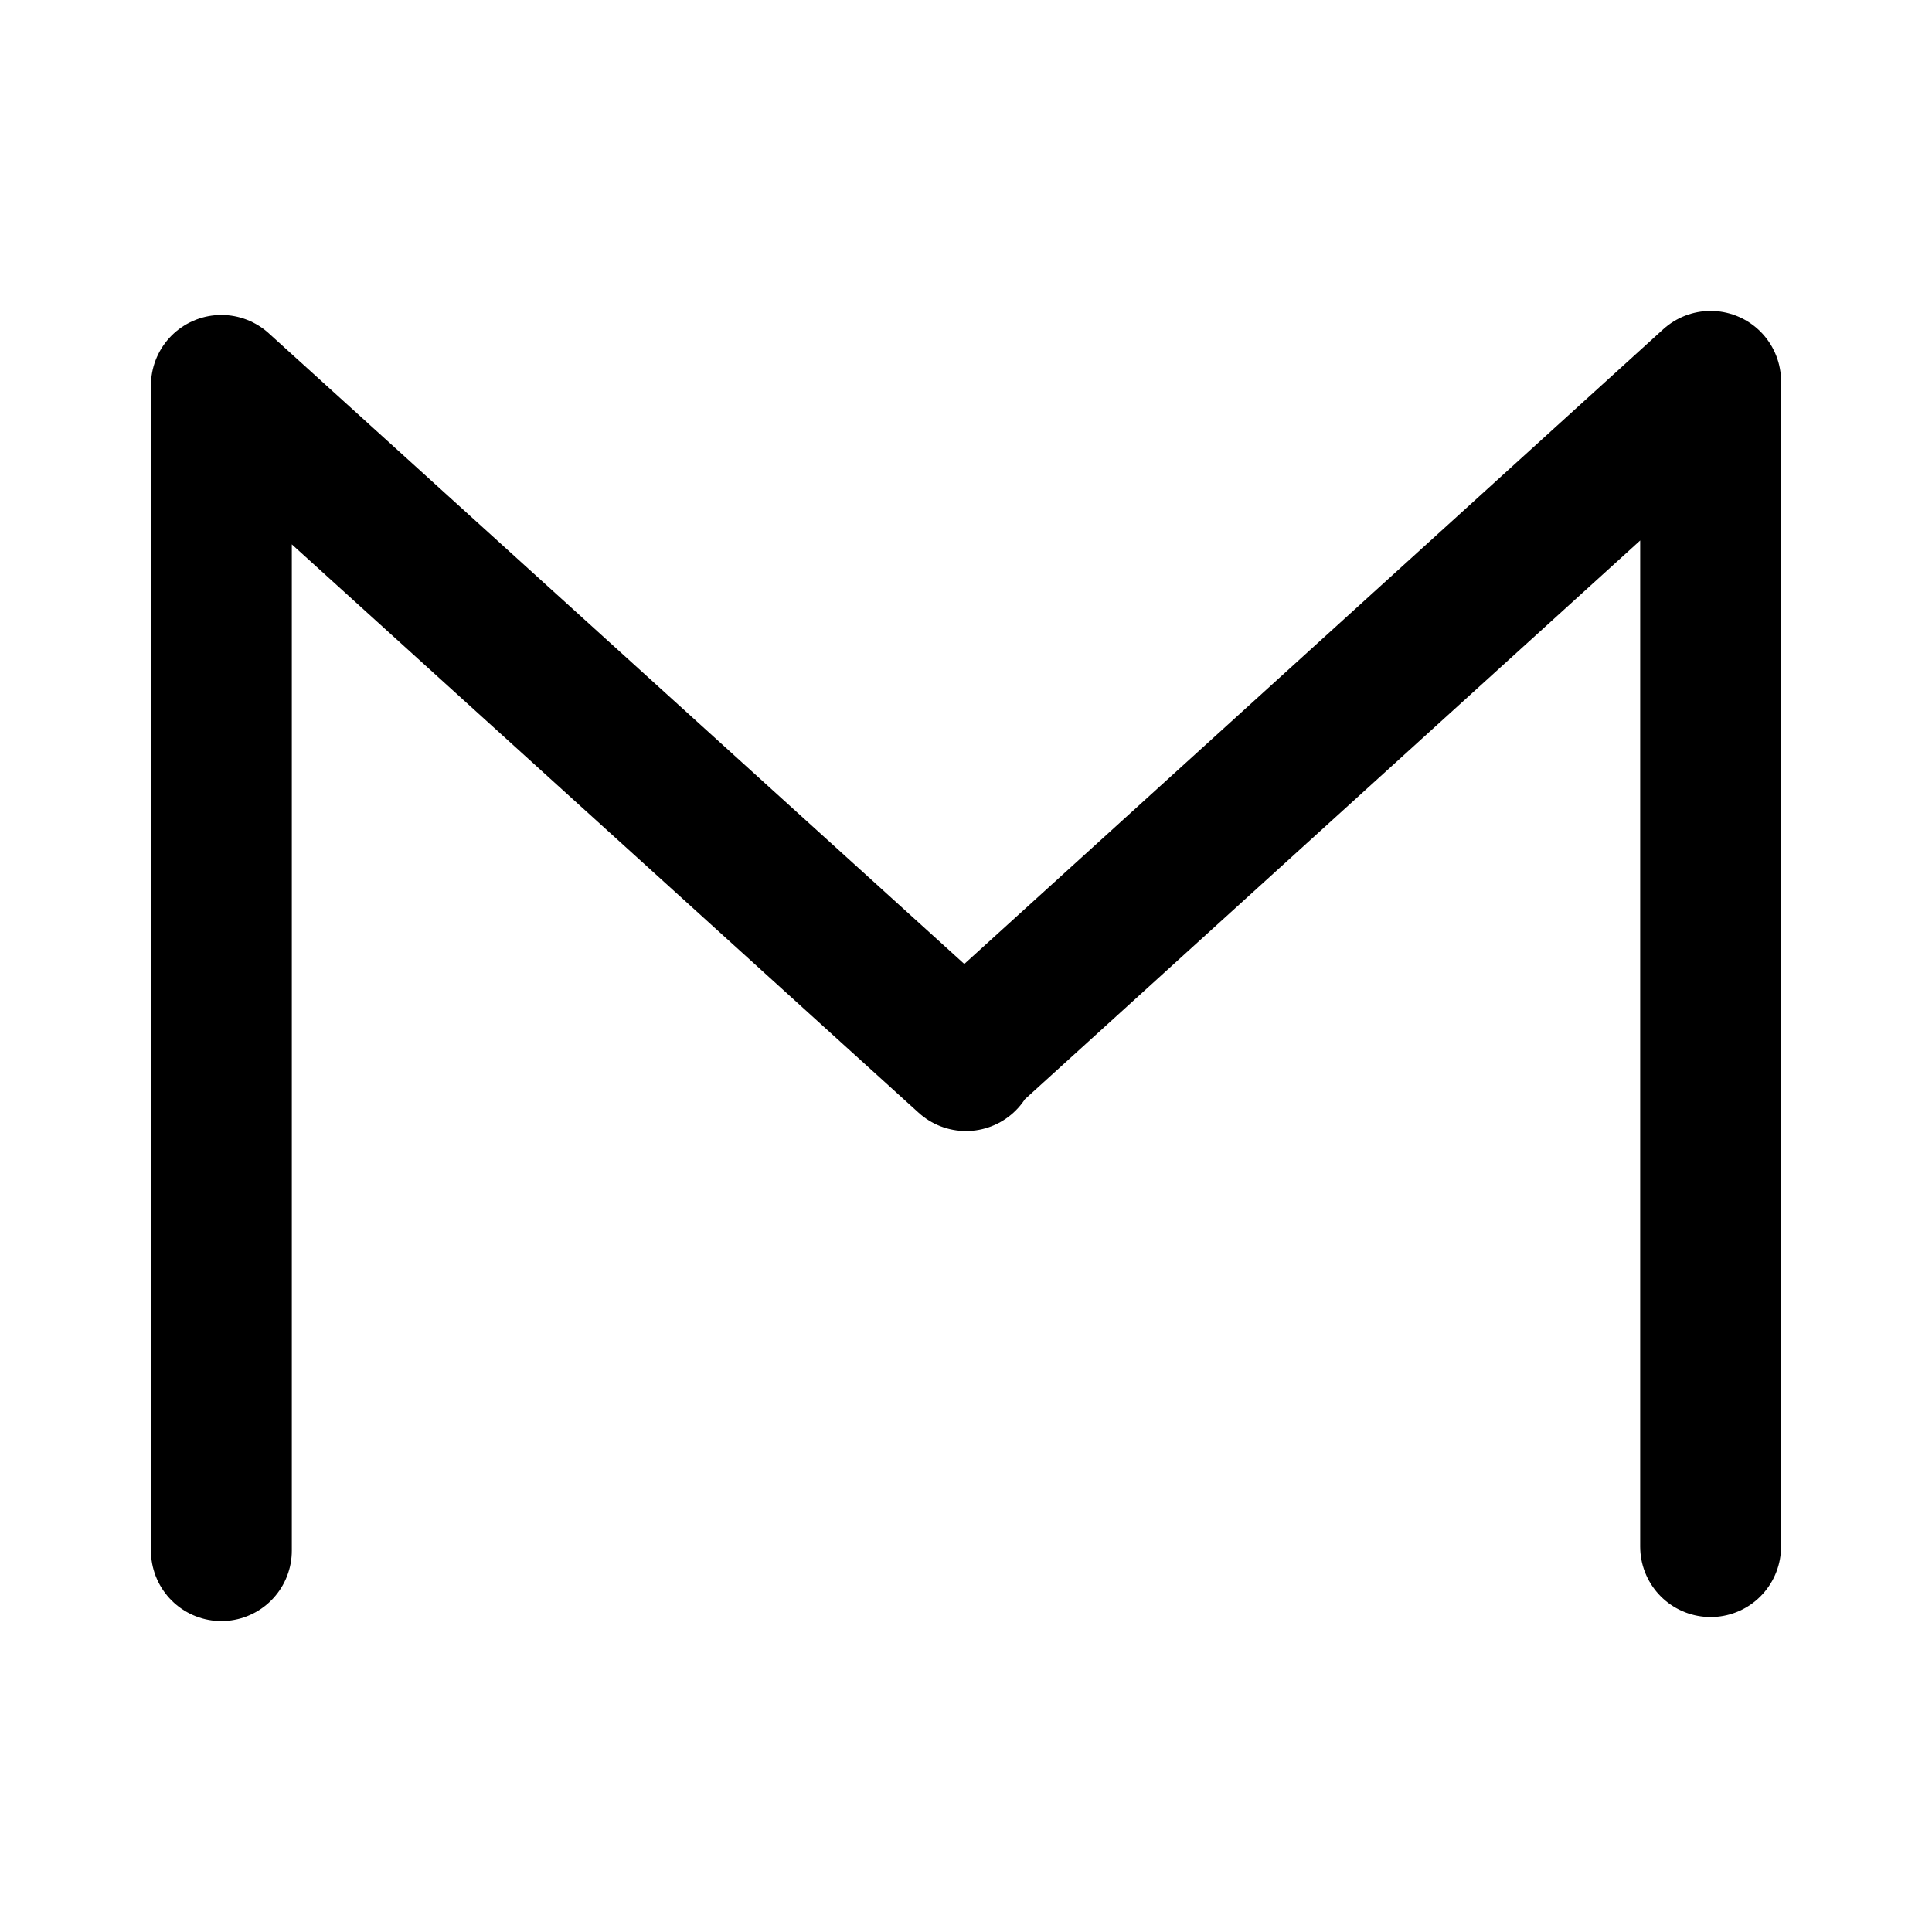 <svg xmlns="http://www.w3.org/2000/svg" width="76" height="76" viewBox="0 0 192 192"><path stroke="#000" stroke-linecap="round" stroke-width="14" d="M22 154.1V38.3m74 67.1L22 38.3m148 115.4V37.9m-74 67.2 74-67.2"/></svg>